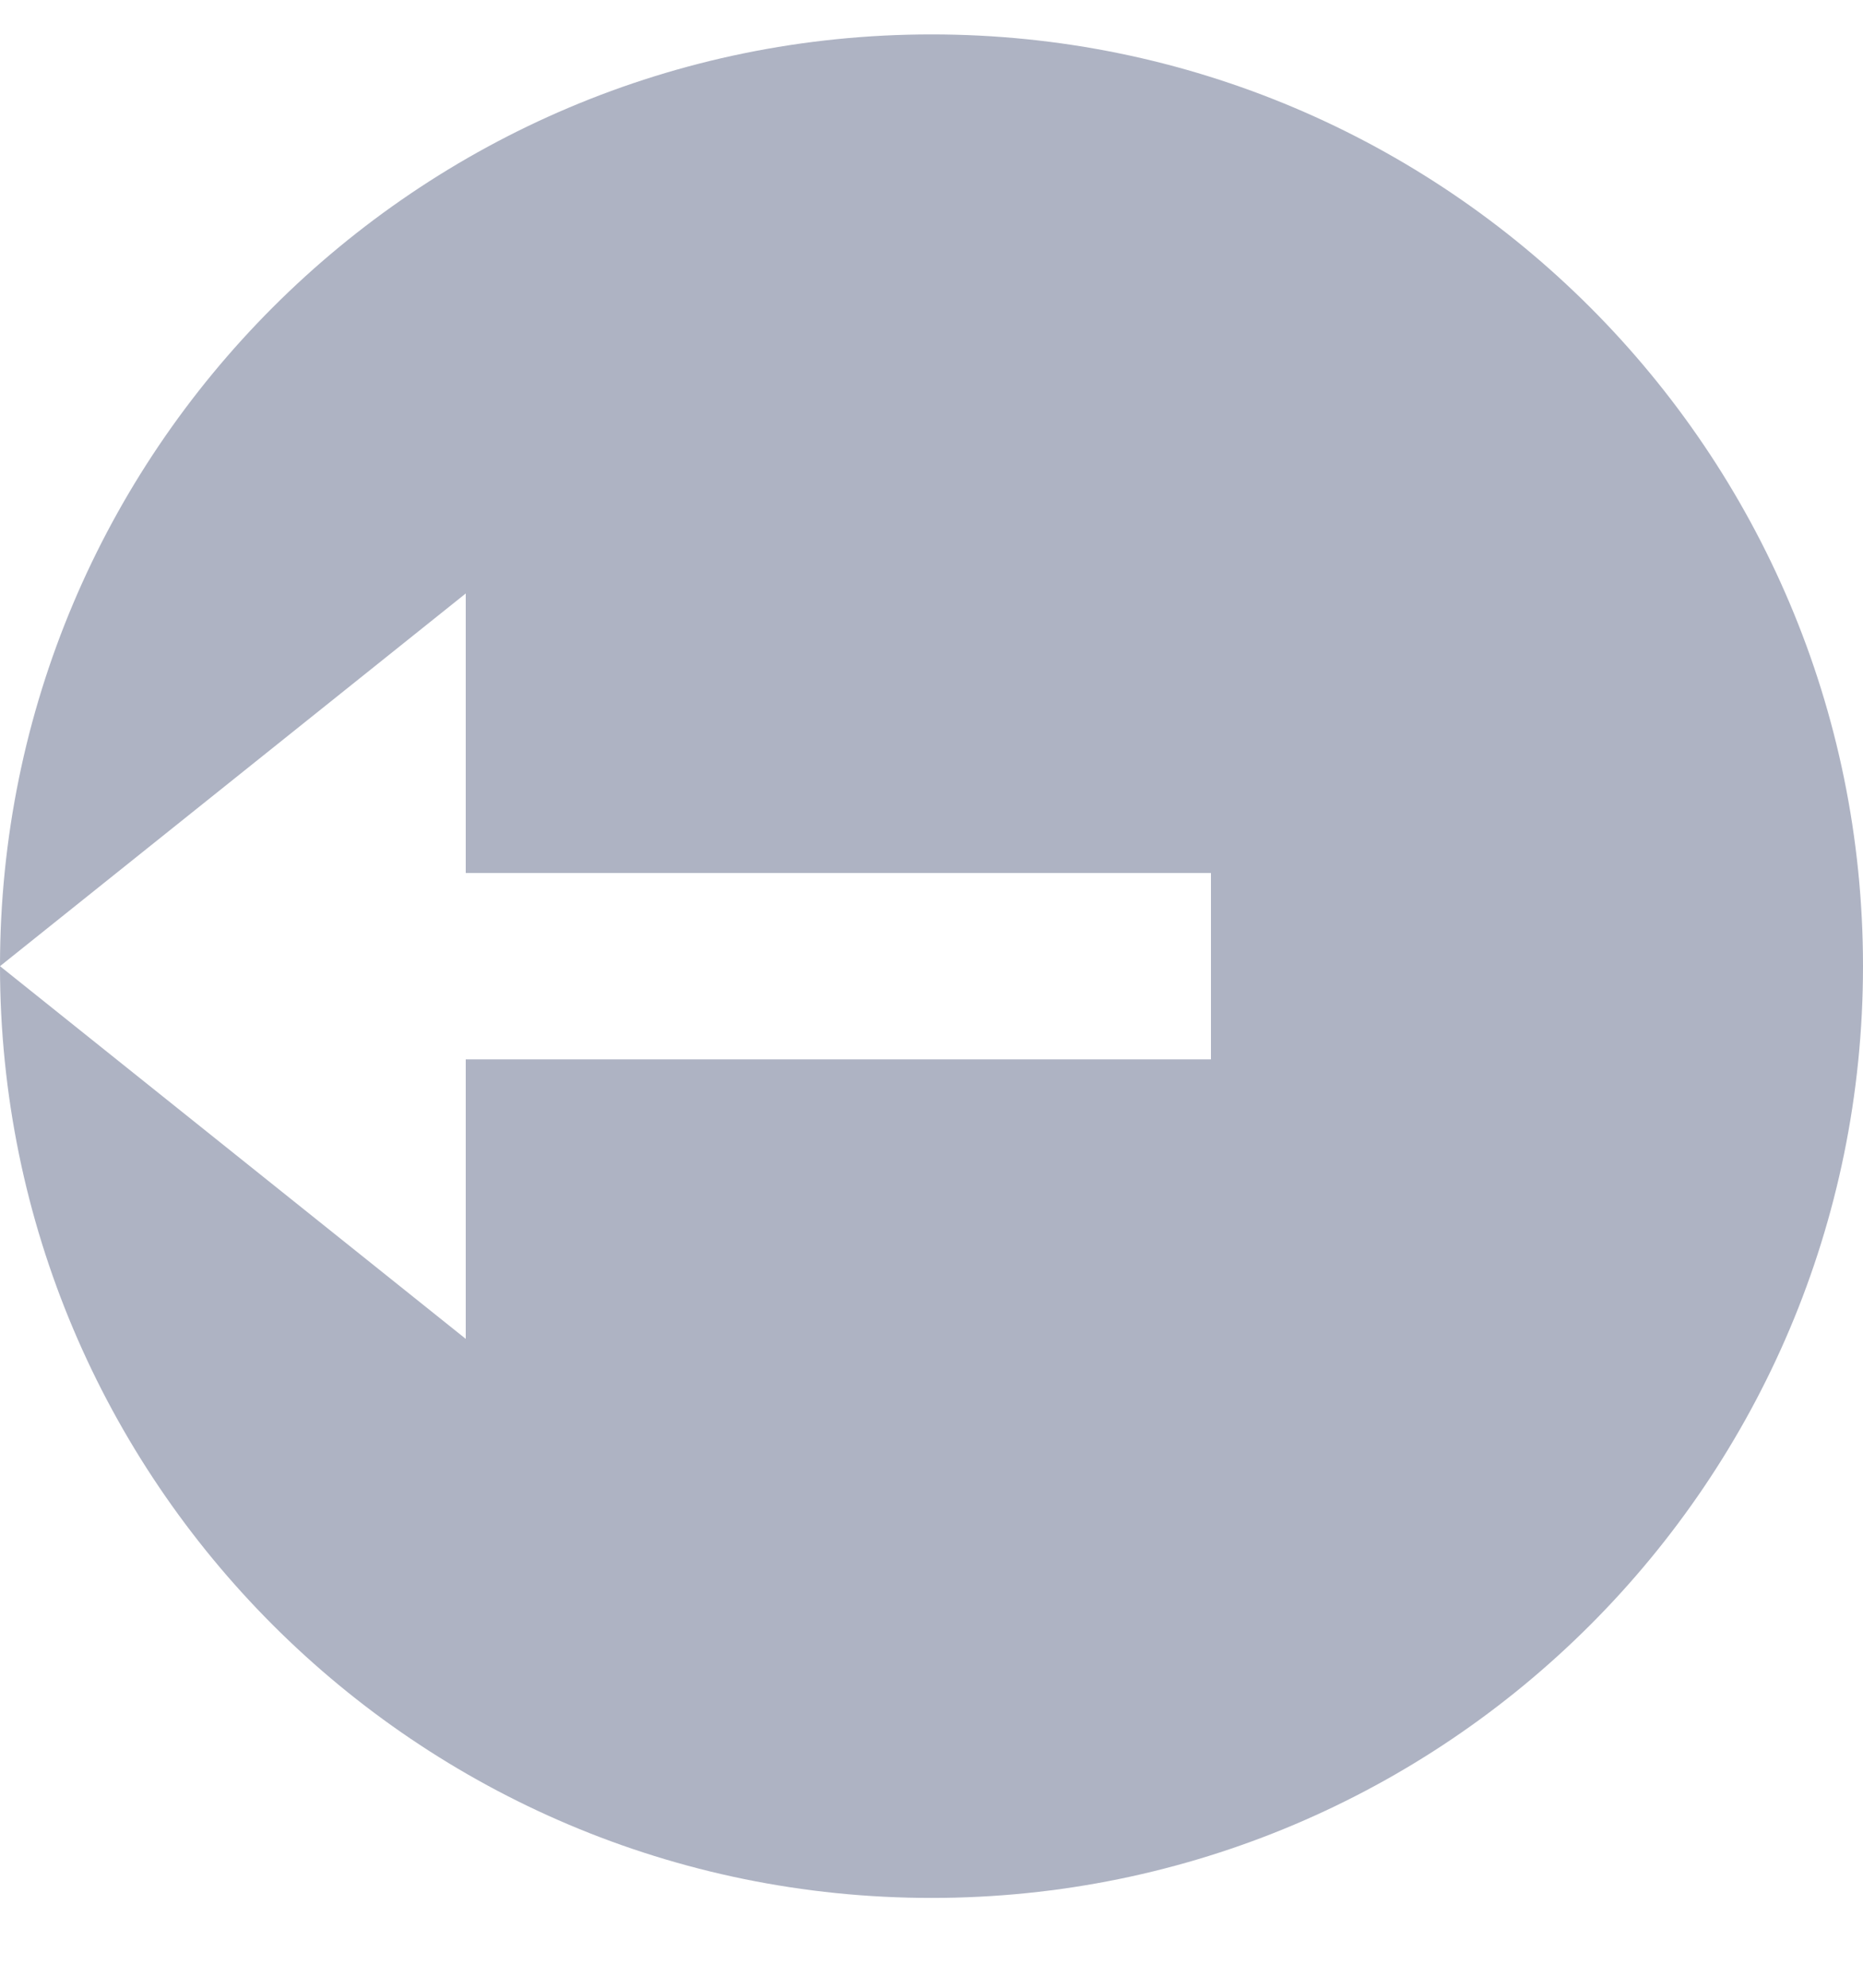 <svg width="15" height="16" viewBox="0 0 15 16" fill="none" xmlns="http://www.w3.org/2000/svg">
<path id="Vector" d="M7.5 15.277C3.358 15.277 0 11.919 0 7.777C0 3.635 3.358 0.277 7.5 0.277C11.642 0.277 15 3.635 15 7.777C15 11.919 11.642 15.277 7.5 15.277ZM3.75 7.027V4.777L0 7.777L3.75 10.777V8.527H9.75V7.027H3.75Z" fill="#AEB3C3"/>
</svg>
